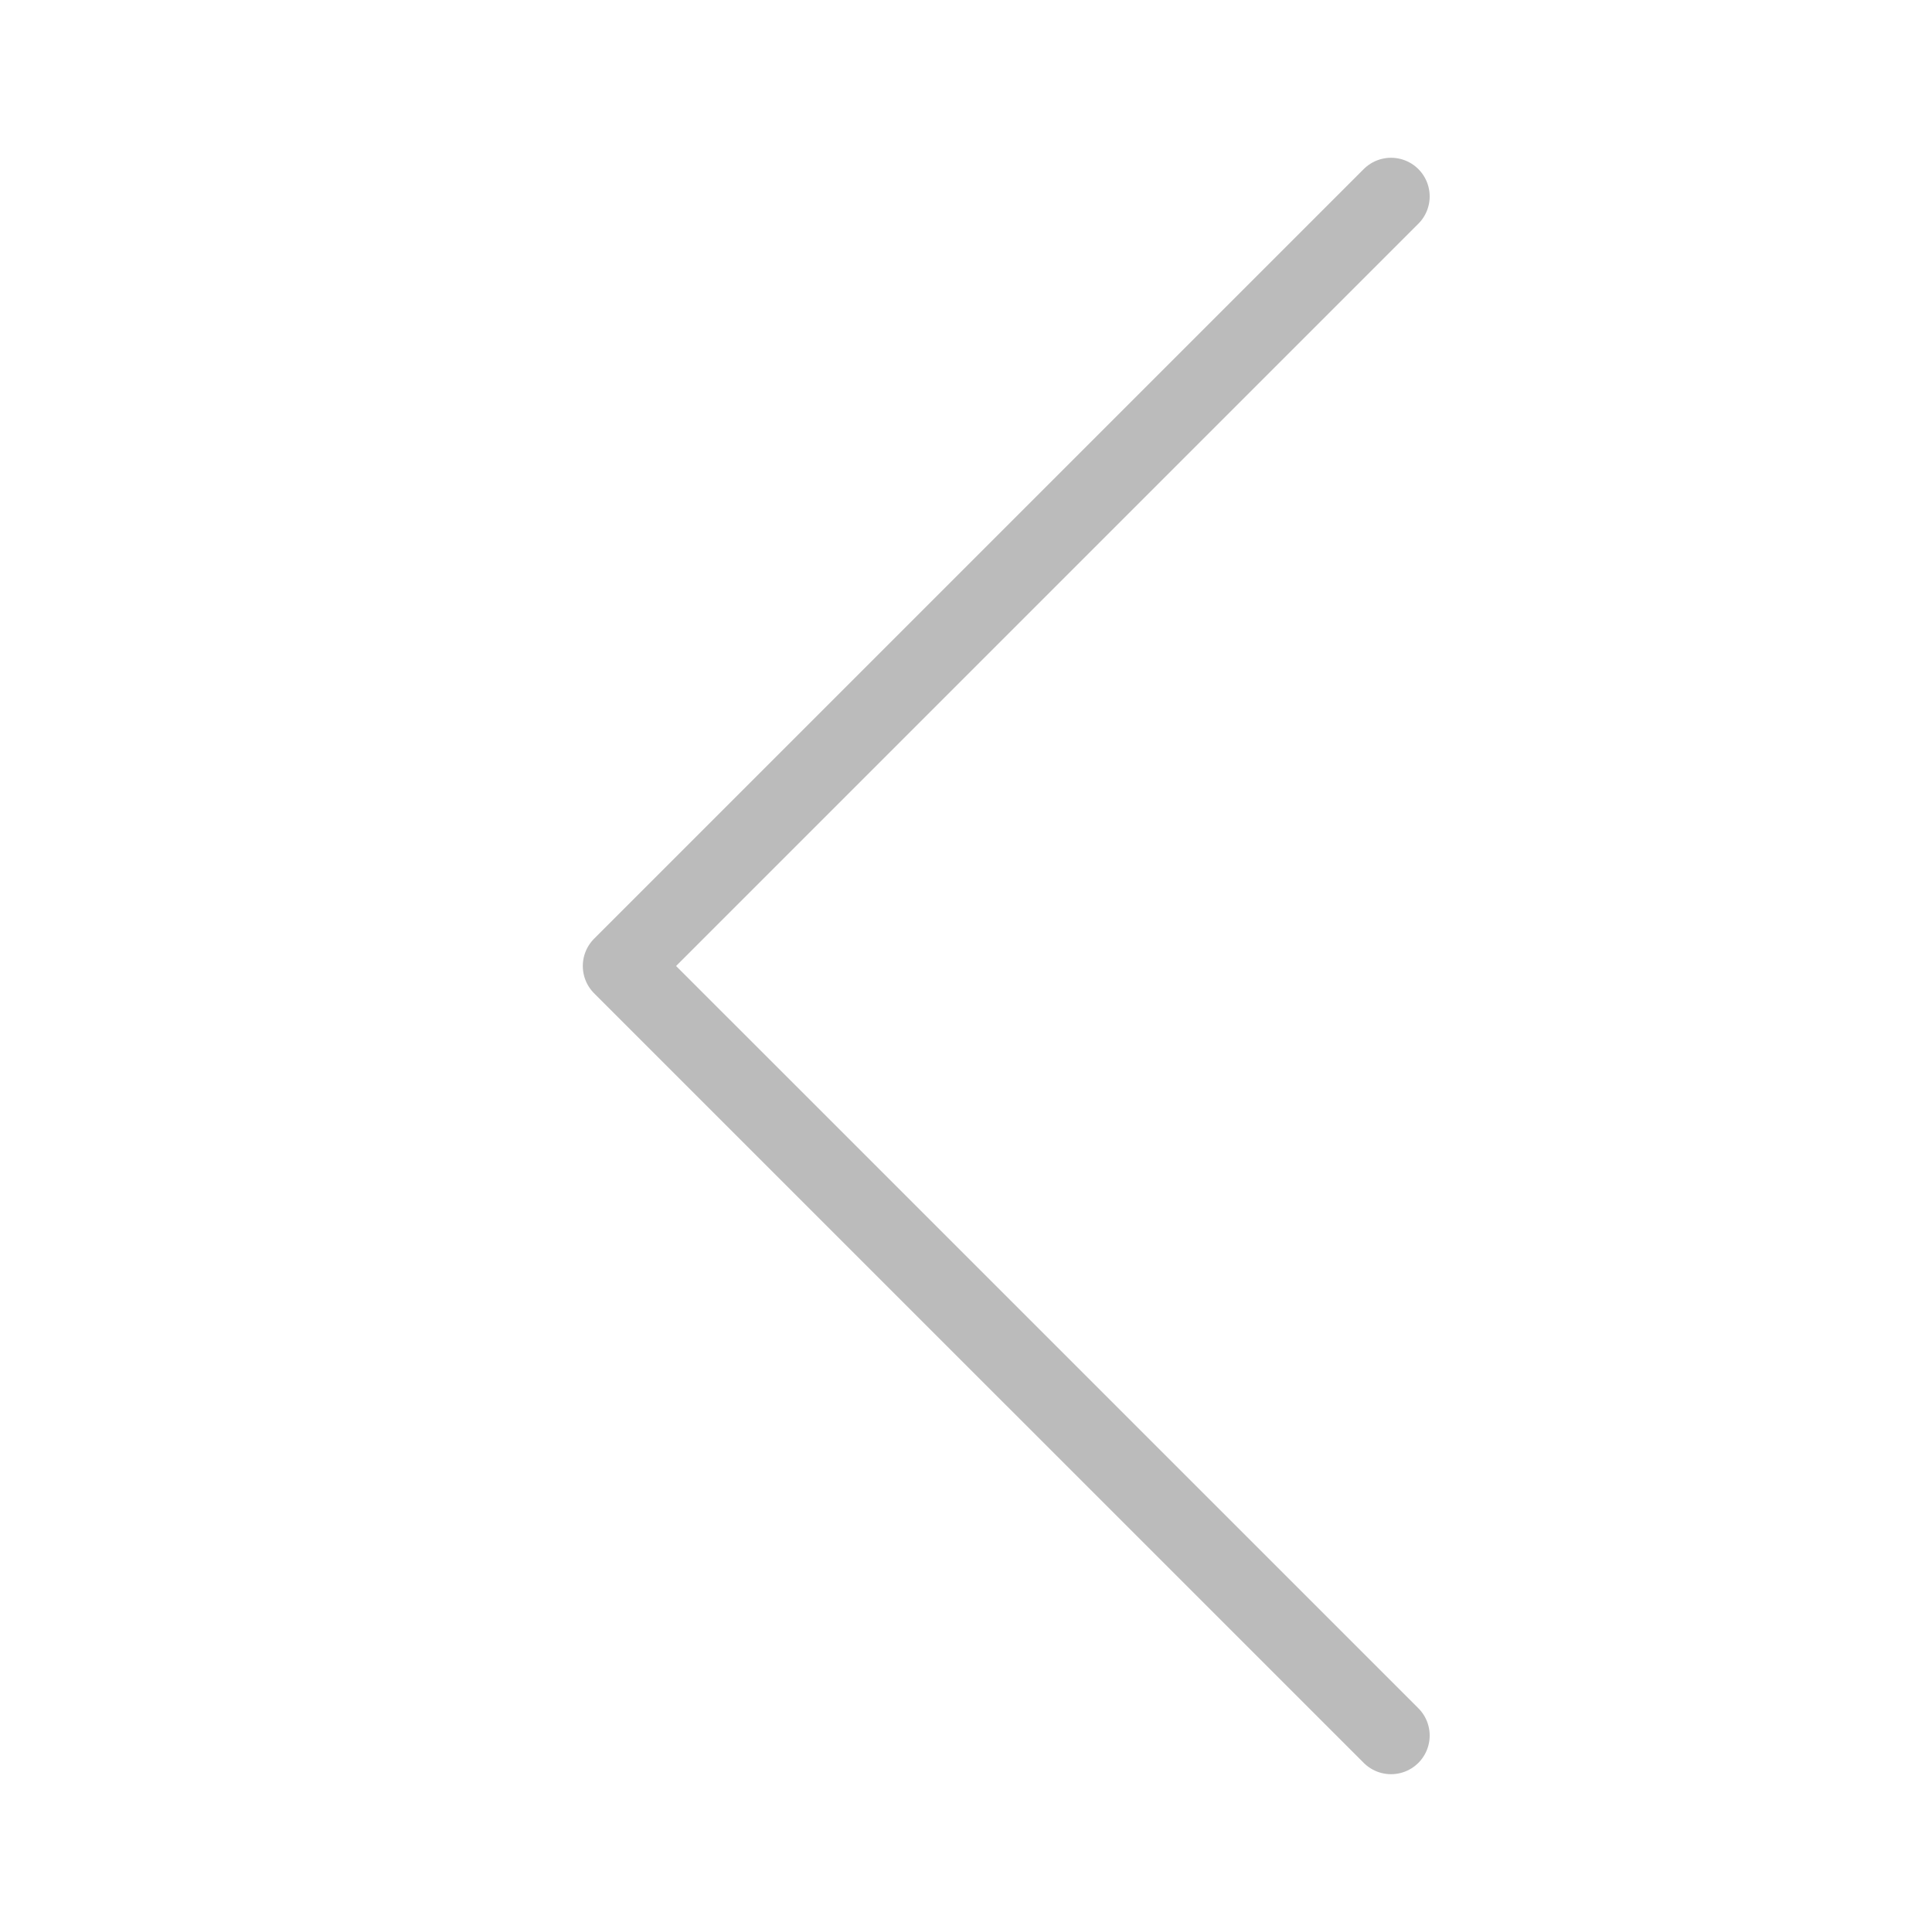 <svg width="50" height="50" viewBox="0 0 50 50" fill="none" xmlns="http://www.w3.org/2000/svg">
<path d="M36 5.083L16.083 25L36 44.916" stroke="#BBBBBB" stroke-width="2" stroke-linecap="round" stroke-linejoin="round"/>
</svg>
